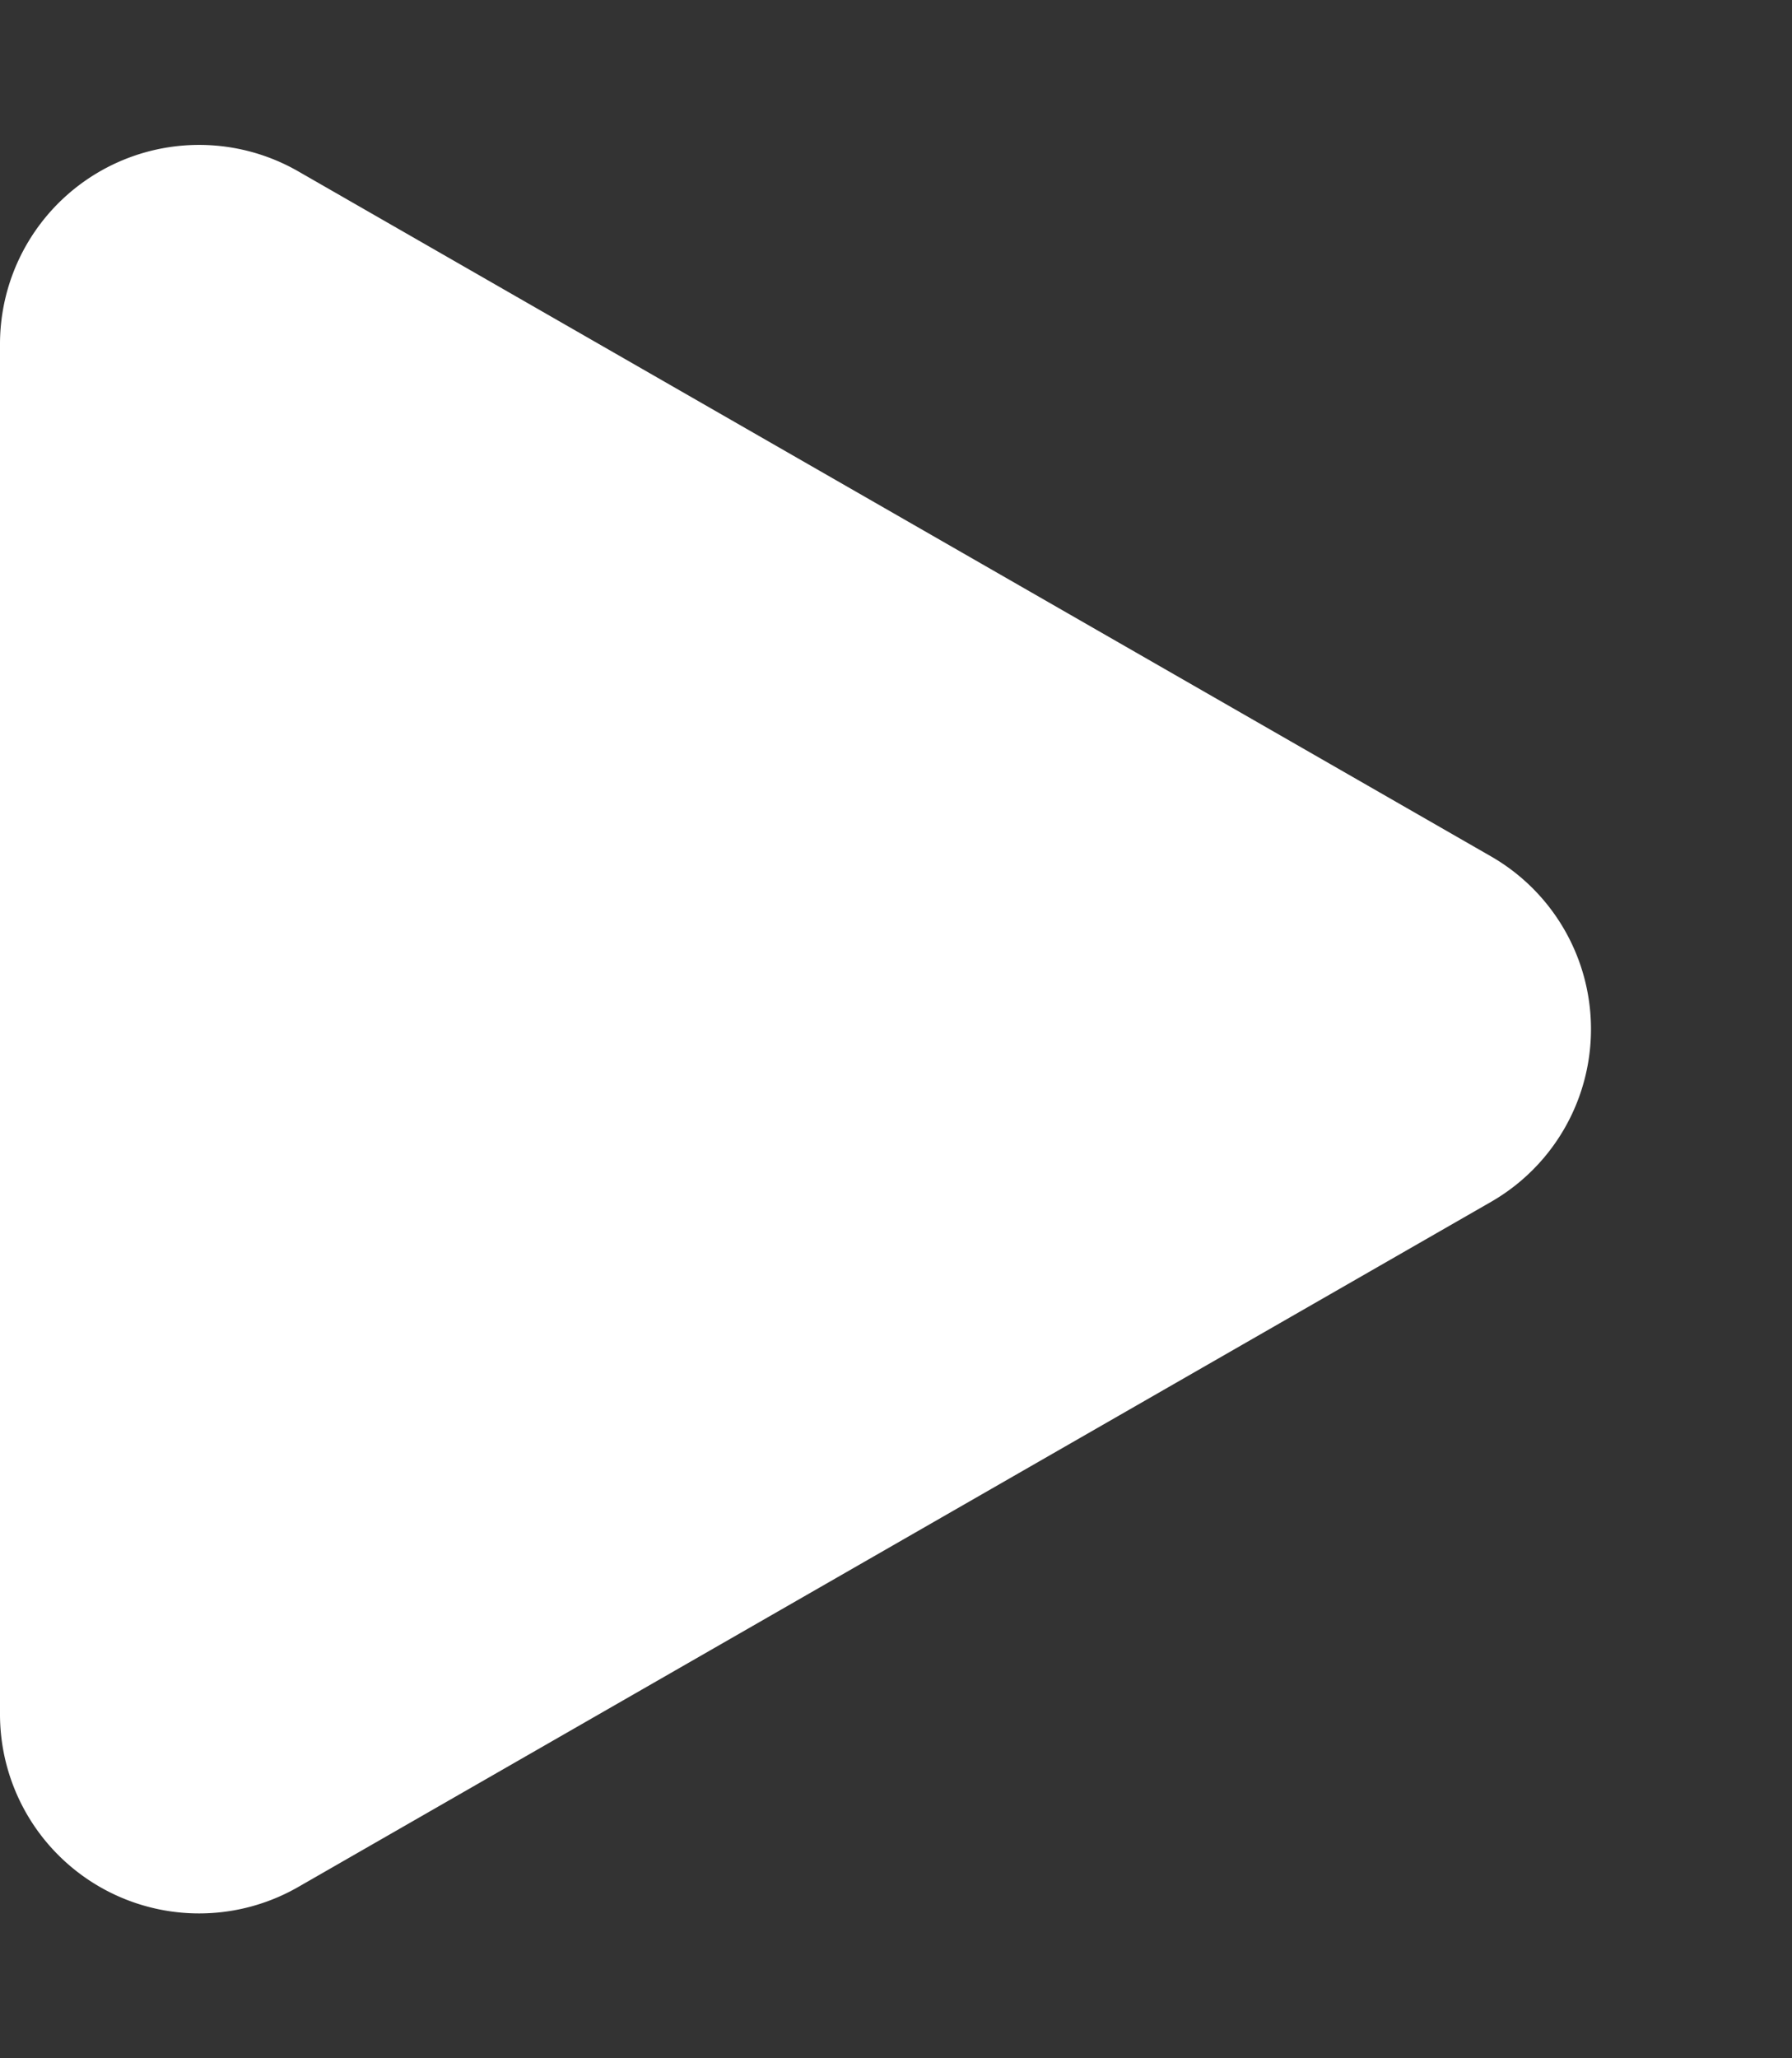 <svg xmlns="http://www.w3.org/2000/svg" width="27" height="31" viewBox="0 0 27 31">
  <rect x="0" y="0" width="27" height="31" fill="#333333" stroke="none"/>
  <path id="ic-play" d="M12.9,4.532a3,3,0,0,1,5.2,0L28.42,22.506A3,3,0,0,1,25.819,27H5.181a3,3,0,0,1-2.6-4.494Z" transform="translate(27) rotate(90)" fill="#fff"/>
</svg>
